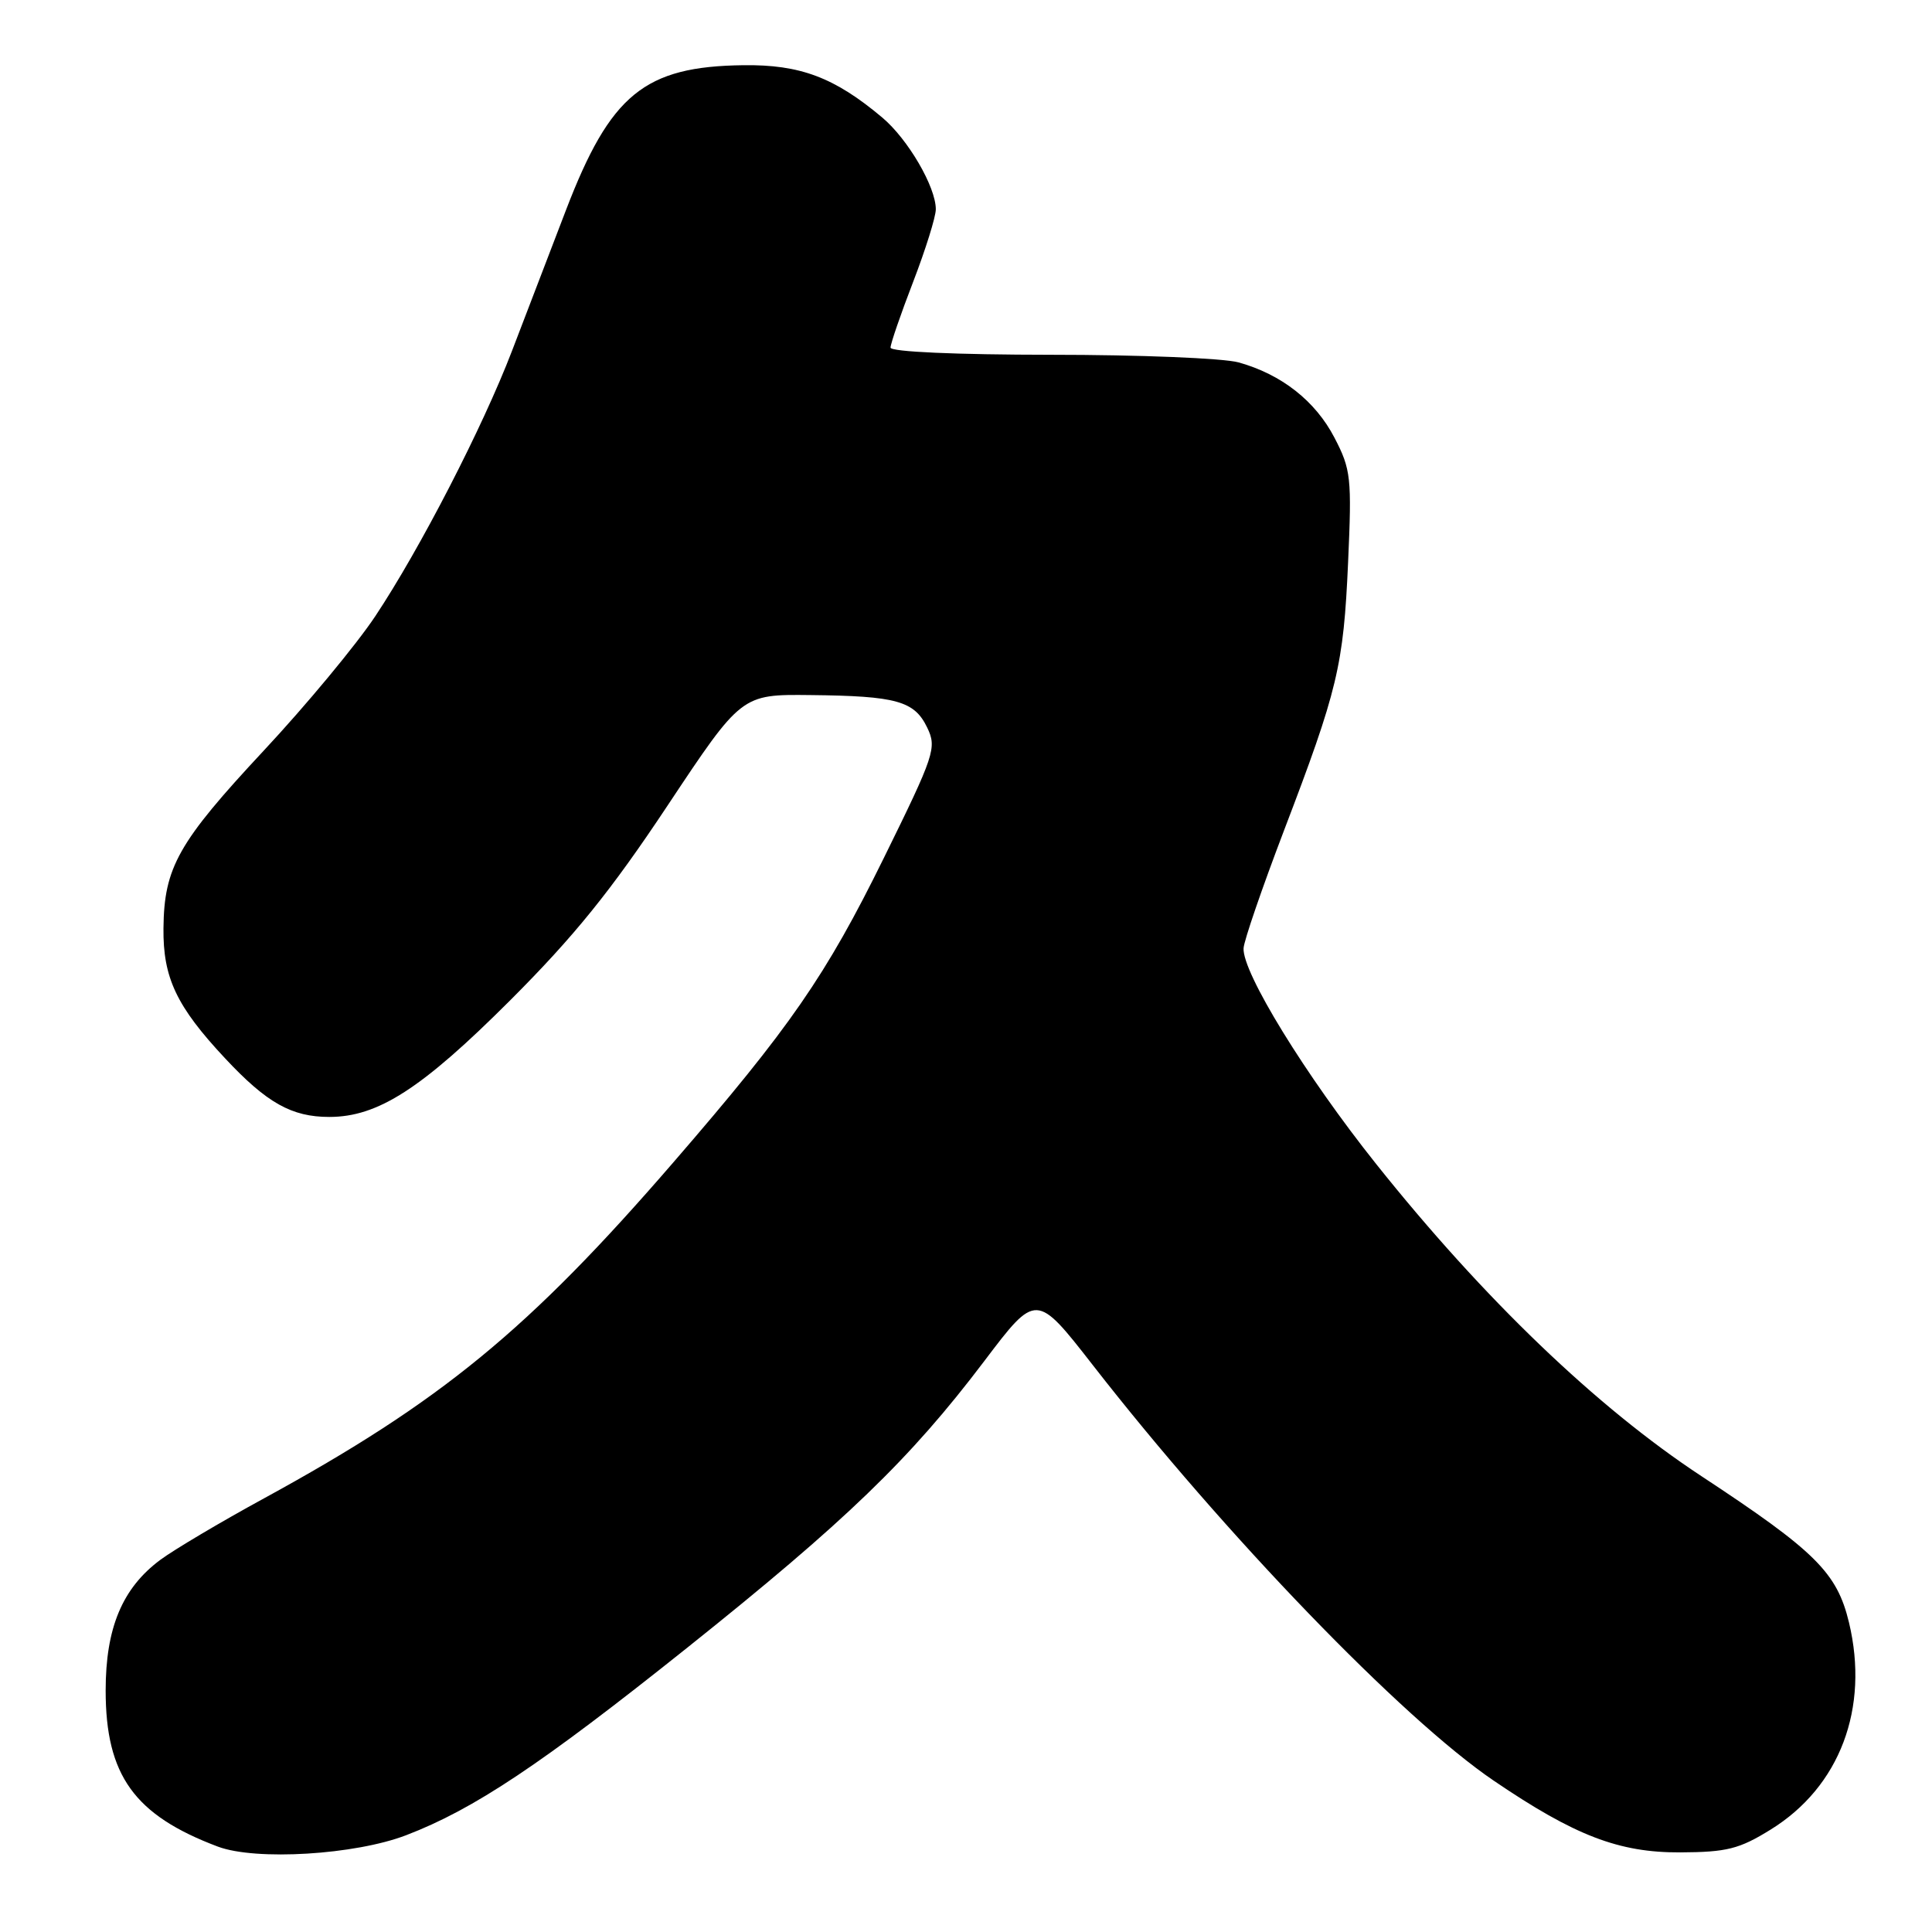 <?xml version="1.0" encoding="UTF-8" standalone="no"?>
<!DOCTYPE svg PUBLIC "-//W3C//DTD SVG 1.1//EN" "http://www.w3.org/Graphics/SVG/1.1/DTD/svg11.dtd" >
<svg xmlns="http://www.w3.org/2000/svg" xmlns:xlink="http://www.w3.org/1999/xlink" version="1.1" viewBox="0 0 256 256">
 <g >
 <path fill="currentColor"
d=" M 53.83 243.17 C 62.78 239.74 71.68 233.81 91.00 218.38 C 112.08 201.55 120.58 193.35 130.40 180.38 C 137.30 171.26 137.30 171.26 144.80 180.88 C 162.34 203.41 185.78 227.70 197.93 235.95 C 208.66 243.24 214.51 245.49 222.64 245.45 C 228.80 245.42 230.46 245.01 234.62 242.43 C 243.79 236.76 247.72 226.36 245.00 214.99 C 243.41 208.37 240.55 205.54 225.45 195.60 C 211.57 186.47 196.58 172.08 182.36 154.25 C 172.99 142.50 164.58 128.82 164.78 125.64 C 164.84 124.62 167.24 117.65 170.10 110.14 C 177.27 91.38 178.02 88.23 178.63 74.50 C 179.13 63.31 179.01 62.20 176.83 58.01 C 174.30 53.13 169.80 49.60 164.12 48.02 C 162.13 47.46 150.94 47.01 139.25 47.01 C 126.72 47.00 118.00 46.62 118.00 46.06 C 118.00 45.55 119.35 41.62 121.00 37.34 C 122.65 33.05 124.00 28.73 124.00 27.73 C 124.00 24.76 120.31 18.44 116.91 15.58 C 110.59 10.26 106.03 8.54 98.50 8.64 C 85.40 8.80 80.88 12.49 74.99 27.85 C 72.74 33.71 69.52 42.10 67.84 46.50 C 63.97 56.60 55.63 72.78 49.72 81.66 C 47.22 85.42 40.57 93.44 34.94 99.47 C 23.62 111.61 21.74 114.93 21.66 123.00 C 21.59 129.56 23.39 133.36 29.83 140.24 C 35.35 146.15 38.65 148.00 43.63 148.00 C 50.08 148.00 55.87 144.27 67.58 132.57 C 76.07 124.08 80.94 118.06 88.45 106.75 C 98.25 92.00 98.25 92.00 107.37 92.10 C 118.81 92.22 121.16 92.88 122.86 96.41 C 124.15 99.09 123.85 100.00 117.10 113.71 C 109.43 129.29 104.73 136.09 89.24 154.00 C 70.04 176.21 58.48 185.70 35.00 198.53 C 29.22 201.68 23.03 205.36 21.24 206.69 C 16.20 210.44 14.00 215.71 14.00 224.00 C 14.00 235.25 17.80 240.52 28.88 244.69 C 33.91 246.57 47.05 245.78 53.83 243.17 Z "/>
</g>
</svg>